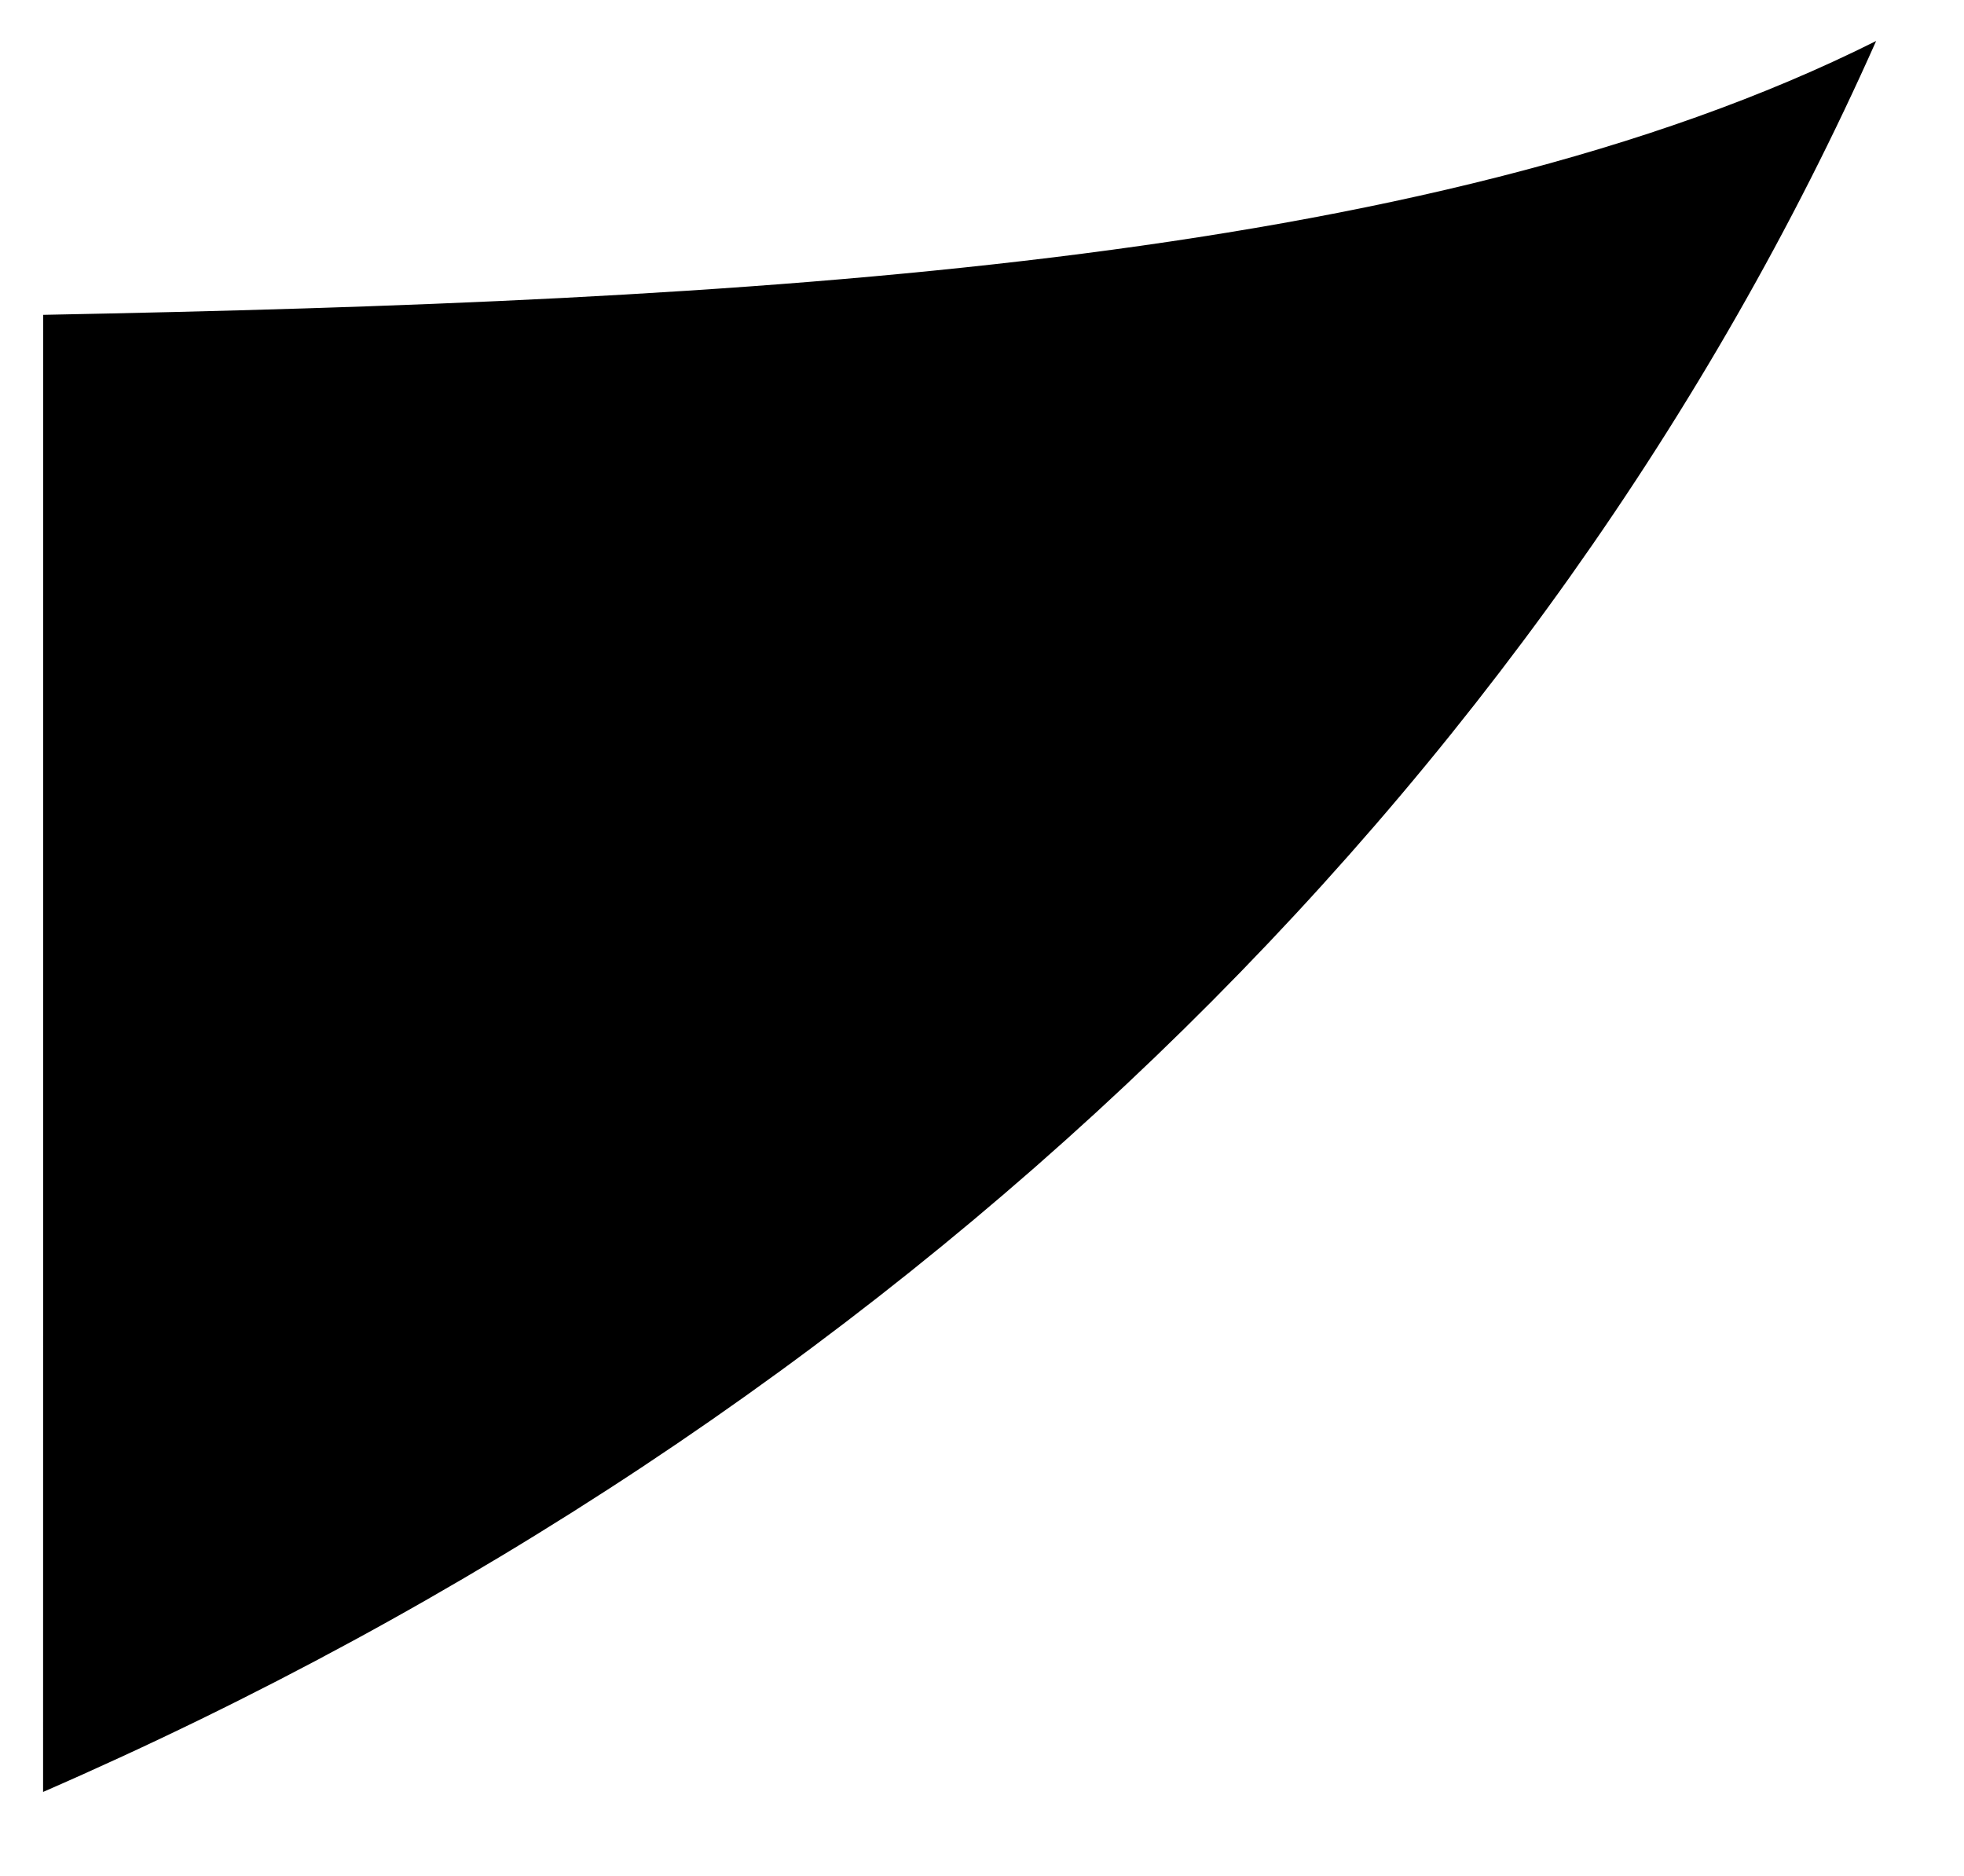 <svg class="icon" style="width: 1.047em; height: 1em;vertical-align: middle;fill: currentColor;overflow: hidden;" viewBox="0 0 1072 1024" version="1.1" xmlns="http://www.w3.org/2000/svg"><path d="M23.456 978.206c0-238.507 0.07-567.833 0.07-806.339 381.591-7.411 755.172-26.443 1000.571-149.494C842.948 429.819 489.038 775.563 23.456 978.206z" /></svg>